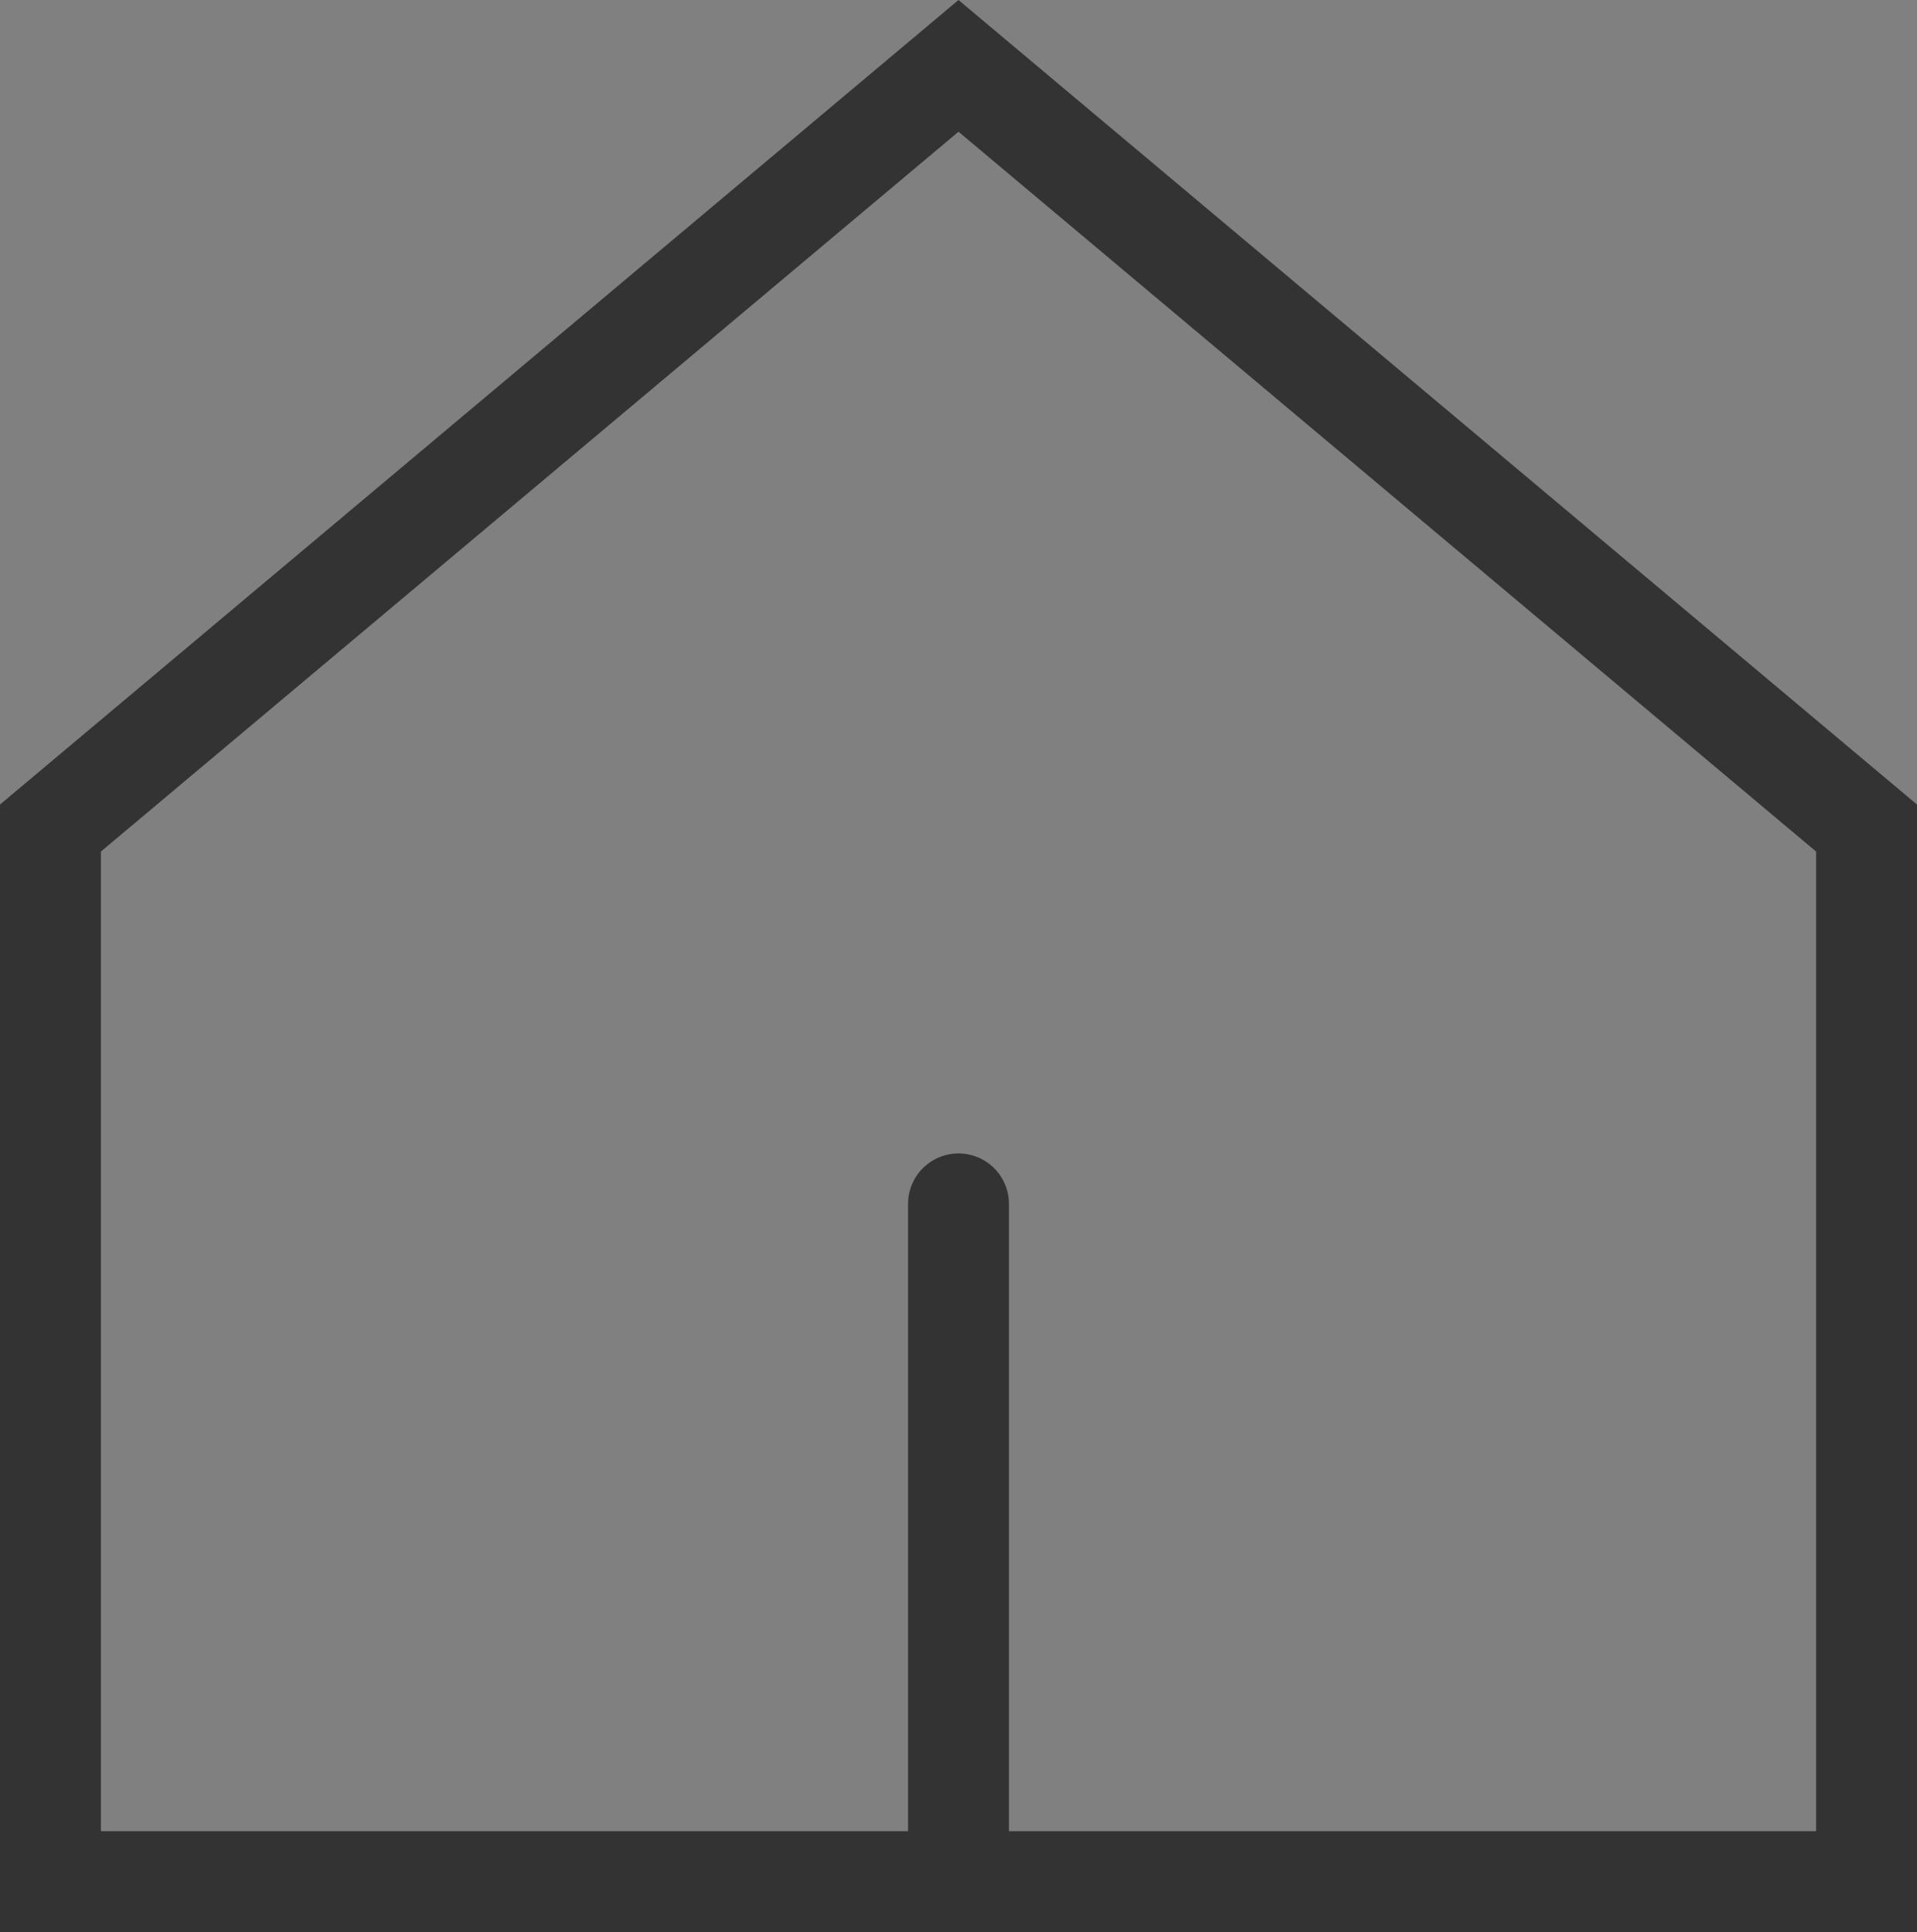 <svg xmlns="http://www.w3.org/2000/svg" width="38" height="38.306" viewBox="0 0 38 38.306"><rect x="0" y="0" width="38" height="38.306" fill="#808080" stroke="none"/><g id="icon_home" transform="translate(1 1.306)"><path id="パス_1" data-name="パス 1" d="M77.158,774.273l18-15.111,18,15.111v20.889h-36Z" transform="translate(-77.158 -759.162)" fill="none" stroke="#333" stroke-width="2"/><path id="パス_2" data-name="パス 2" d="M0,0V13.438" transform="translate(18 22.562)" fill="#fff" stroke="#333" stroke-linecap="round" stroke-width="2"/></g></svg>
